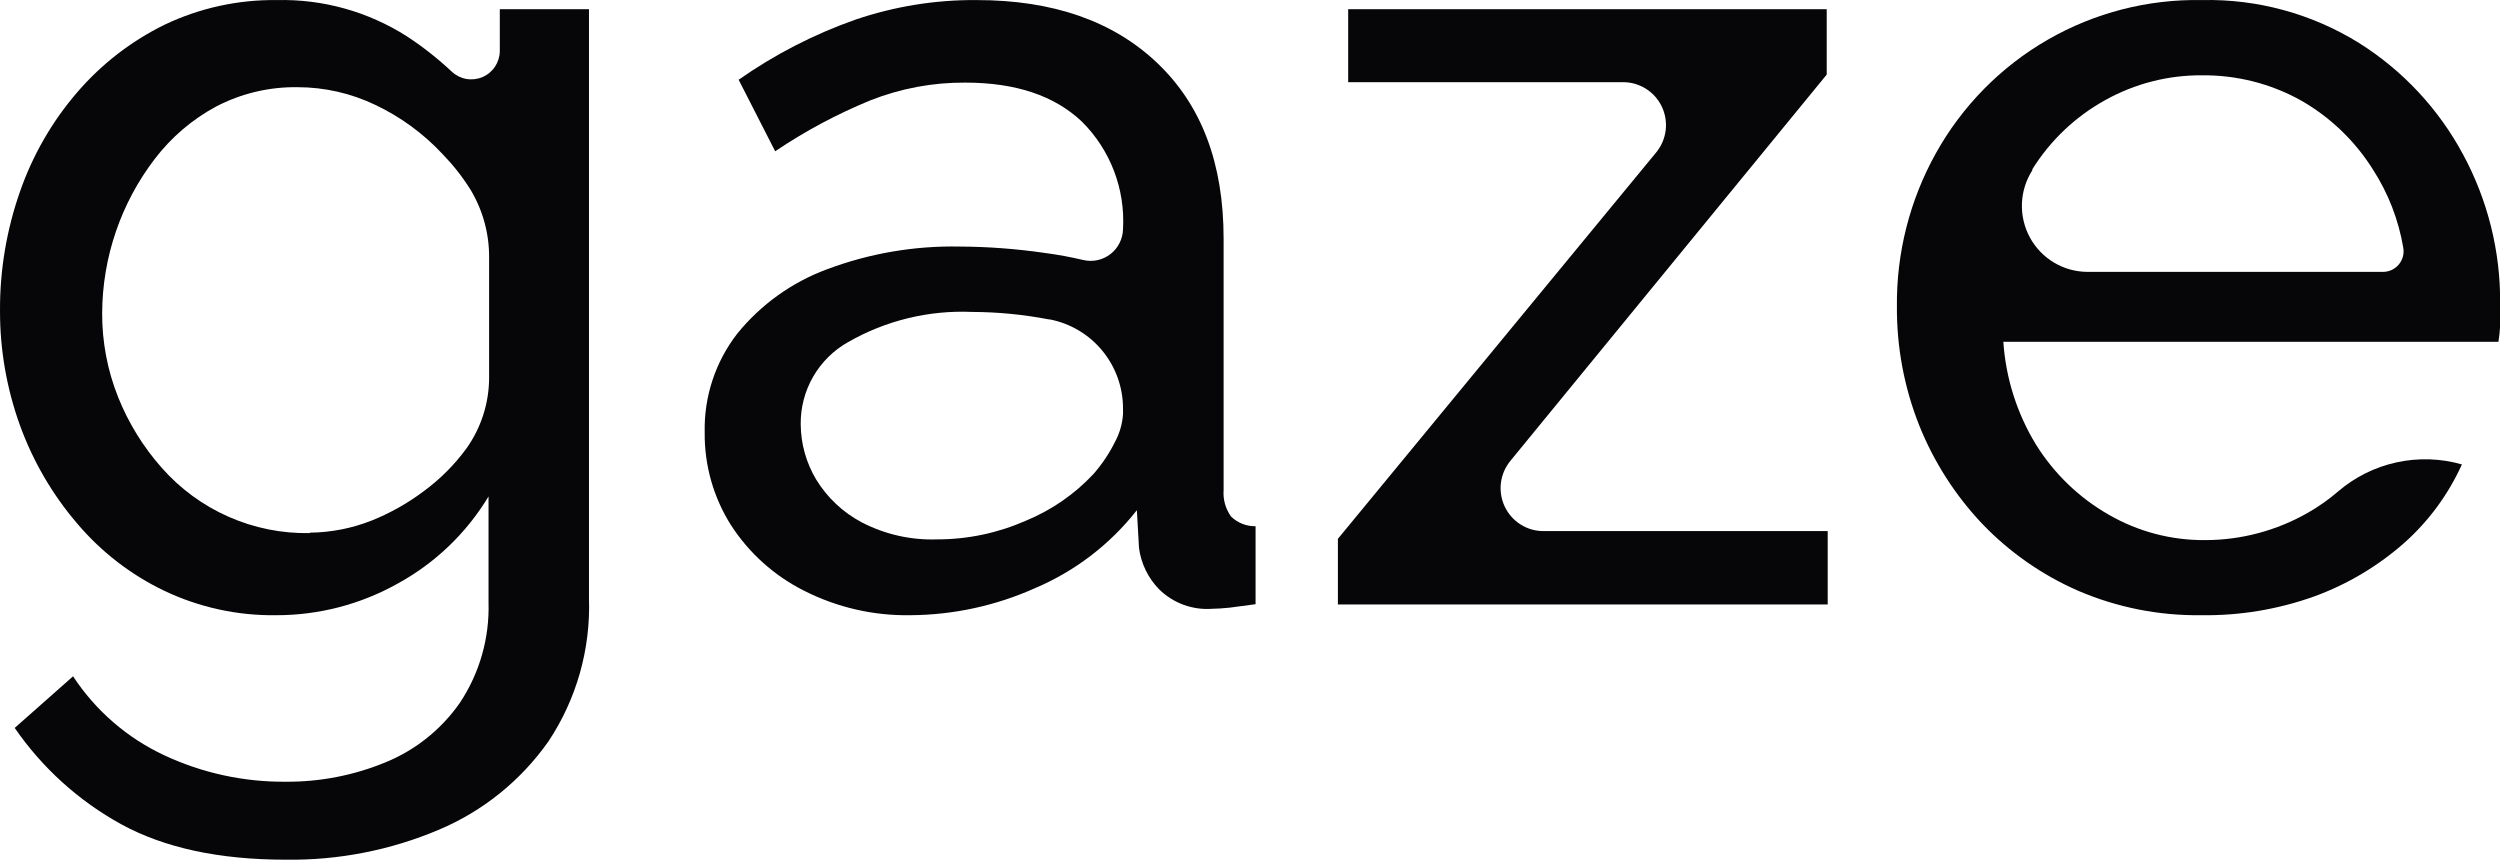 <svg width="317" height="109" viewBox="0 0 317 109" fill="none" xmlns="http://www.w3.org/2000/svg">
<g clip-path="url(#clip0_101_53)">
<path d="M34.99 78.009C30.107 78.074 25.274 77.019 20.86 74.925C16.6 72.891 12.82 69.972 9.77 66.363C6.632 62.691 4.181 58.482 2.533 53.938C0.851 49.286 -0.007 44.374 0.001 39.426C-0.027 34.275 0.83 29.157 2.533 24.298C4.136 19.689 6.591 15.424 9.77 11.727C12.845 8.146 16.611 5.227 20.842 3.147C25.303 1.016 30.193 -0.058 35.134 0.009C40.948 -0.126 46.671 1.471 51.58 4.598C53.606 5.922 55.513 7.421 57.279 9.079C57.79 9.561 58.43 9.884 59.121 10.007C59.812 10.131 60.525 10.05 61.171 9.776C61.817 9.501 62.37 9.043 62.761 8.459C63.152 7.874 63.366 7.189 63.375 6.485V1.17H74.683V75.868C74.901 82.304 73.104 88.647 69.544 94.008C66.047 98.978 61.226 102.863 55.632 105.218C49.498 107.812 42.895 109.103 36.238 109.009C27.795 109.009 20.836 107.509 15.36 104.51C9.977 101.548 5.355 97.368 1.864 92.302L9.264 85.754C12.124 90.113 16.14 93.587 20.86 95.785C25.675 98.028 30.928 99.169 36.238 99.123C40.581 99.153 44.886 98.314 48.902 96.656C52.706 95.098 55.979 92.471 58.328 89.092C60.816 85.337 62.081 80.9 61.946 76.394V62.953C59.148 67.593 55.171 71.406 50.422 74C45.706 76.641 40.392 78.022 34.99 78.009ZM39.295 67.542C41.965 67.514 44.608 66.998 47.093 66.018C49.461 65.073 51.694 63.816 53.733 62.282C55.811 60.76 57.642 58.924 59.16 56.84C61.018 54.223 62.018 51.091 62.019 47.879V32.751C62.056 29.691 61.242 26.682 59.667 24.062C58.654 22.44 57.472 20.932 56.139 19.563C53.713 16.954 50.816 14.83 47.599 13.305C44.521 11.828 41.152 11.059 37.74 11.056C34.133 11.002 30.571 11.85 27.373 13.523C24.354 15.156 21.715 17.413 19.63 20.144C15.332 25.754 12.986 32.623 12.954 39.698C12.938 43.351 13.626 46.973 14.98 50.364C16.293 53.641 18.16 56.666 20.498 59.307C22.844 61.973 25.741 64.096 28.986 65.527C32.232 66.959 35.75 67.665 39.295 67.597V67.542Z" fill="#060608"/>
<path d="M89.355 54.808C89.258 50.291 90.715 45.878 93.48 42.31C96.474 38.615 100.405 35.795 104.859 34.147C110.235 32.127 115.945 31.149 121.684 31.263C125.269 31.281 128.847 31.548 132.395 32.061C134.204 32.297 135.796 32.605 137.352 32.968C137.949 33.109 138.57 33.114 139.169 32.983C139.768 32.852 140.33 32.588 140.814 32.21C141.299 31.833 141.692 31.351 141.966 30.801C142.241 30.251 142.389 29.647 142.399 29.032C142.541 26.523 142.15 24.014 141.252 21.668C140.353 19.323 138.969 17.196 137.189 15.427C133.715 12.126 128.782 10.475 122.39 10.475C118.293 10.449 114.228 11.207 110.413 12.706C106.163 14.443 102.101 16.613 98.292 19.182L93.661 10.112C98.225 6.909 103.204 4.346 108.46 2.494C113.416 0.806 118.621 -0.034 123.855 0.009C133.516 0.009 141.169 2.675 146.759 8.008C152.35 13.341 155.154 20.706 155.154 30.265V62.118C155.06 63.319 155.393 64.514 156.095 65.492C156.506 65.894 156.993 66.21 157.527 66.421C158.061 66.633 158.632 66.737 159.206 66.726V76.612L155.95 77.047C155.045 77.138 154.304 77.192 153.725 77.192C152.489 77.287 151.248 77.116 150.084 76.691C148.92 76.265 147.861 75.595 146.976 74.725C145.582 73.301 144.687 71.461 144.426 69.483L144.154 64.694C140.751 69.031 136.307 72.432 131.237 74.58C126.266 76.808 120.888 77.975 115.443 78.008C110.765 78.089 106.139 77.025 101.965 74.906C98.185 73.013 94.98 70.137 92.684 66.581C90.461 63.062 89.305 58.972 89.355 54.808ZM138.636 60.123C139.726 58.881 140.65 57.503 141.386 56.023C141.975 54.932 142.321 53.725 142.399 52.486V51.797C142.4 49.12 141.47 46.527 139.77 44.465C138.069 42.402 135.704 40.998 133.082 40.496H132.974C129.777 39.881 126.531 39.565 123.277 39.553C117.775 39.311 112.317 40.638 107.537 43.38C105.693 44.417 104.162 45.933 103.105 47.768C102.048 49.604 101.504 51.691 101.53 53.81C101.549 56.271 102.224 58.682 103.484 60.794C104.89 63.097 106.891 64.977 109.274 66.236C112.204 67.757 115.474 68.501 118.772 68.394C122.671 68.403 126.529 67.594 130.097 66.018C133.33 64.685 136.241 62.675 138.636 60.123Z" fill="#060608"/>
<path d="M169.645 68.322L209.989 19.345C210.651 18.549 211.072 17.58 211.203 16.551C211.334 15.523 211.169 14.479 210.728 13.541C210.287 12.604 209.588 11.812 208.714 11.259C207.839 10.707 206.826 10.415 205.792 10.421H170.948V1.17H231.627V9.459L191.518 58.436C190.862 59.233 190.445 60.2 190.317 61.225C190.19 62.251 190.356 63.291 190.796 64.225C191.236 65.159 191.932 65.949 192.804 66.501C193.675 67.053 194.684 67.345 195.715 67.342H231.753V76.648H169.645V68.322Z" fill="#060608"/>
<path d="M279.099 78.008C273.741 78.078 268.429 77.022 263.504 74.906C258.925 72.905 254.786 70.013 251.328 66.399C247.907 62.781 245.2 58.547 243.35 53.919C241.458 49.146 240.5 44.053 240.528 38.918C240.448 32.103 242.151 25.386 245.467 19.436C248.808 13.433 253.715 8.454 259.661 5.032C265.608 1.61 272.37 -0.126 279.225 0.009C286.244 -0.145 293.157 1.746 299.126 5.45C304.669 8.935 309.214 13.805 312.315 19.581C315.443 25.365 317.061 31.848 317.019 38.428C317.019 39.389 317.019 40.242 317.019 41.24C316.987 41.945 316.915 42.647 316.802 43.344H254.024C254.334 47.949 255.749 52.411 258.149 56.35C260.44 60.04 263.61 63.101 267.375 65.256C271.076 67.397 275.279 68.511 279.551 68.485C284.152 68.494 288.674 67.293 292.667 65.002C294.017 64.232 295.29 63.333 296.467 62.318C298.599 60.492 301.149 59.224 303.889 58.626C306.629 58.028 309.474 58.118 312.17 58.889C310.469 62.653 308.004 66.02 304.933 68.775C301.576 71.752 297.691 74.072 293.482 75.614C288.869 77.27 283.997 78.081 279.099 78.008ZM264.626 34.474H302.184C302.563 34.471 302.937 34.386 303.28 34.224C303.623 34.062 303.926 33.827 304.169 33.535C304.412 33.243 304.589 32.901 304.686 32.534C304.784 32.167 304.8 31.782 304.734 31.408C304.142 27.893 302.843 24.536 300.917 21.54C298.628 17.874 295.463 14.837 291.709 12.706C287.888 10.594 283.588 9.507 279.225 9.55C274.921 9.516 270.682 10.604 266.923 12.706C263.155 14.793 259.979 17.808 257.696 21.468V21.595C256.889 22.857 256.434 24.314 256.381 25.812C256.327 27.311 256.677 28.797 257.392 30.113C258.108 31.43 259.164 32.53 260.449 33.297C261.735 34.064 263.202 34.47 264.698 34.474H264.626Z" fill="#060608"/>
</g>
<defs>
<clipPath id="clip0_101_53">
<rect width="317" height="109" fill="white"/>
</clipPath>
</defs>
</svg>
